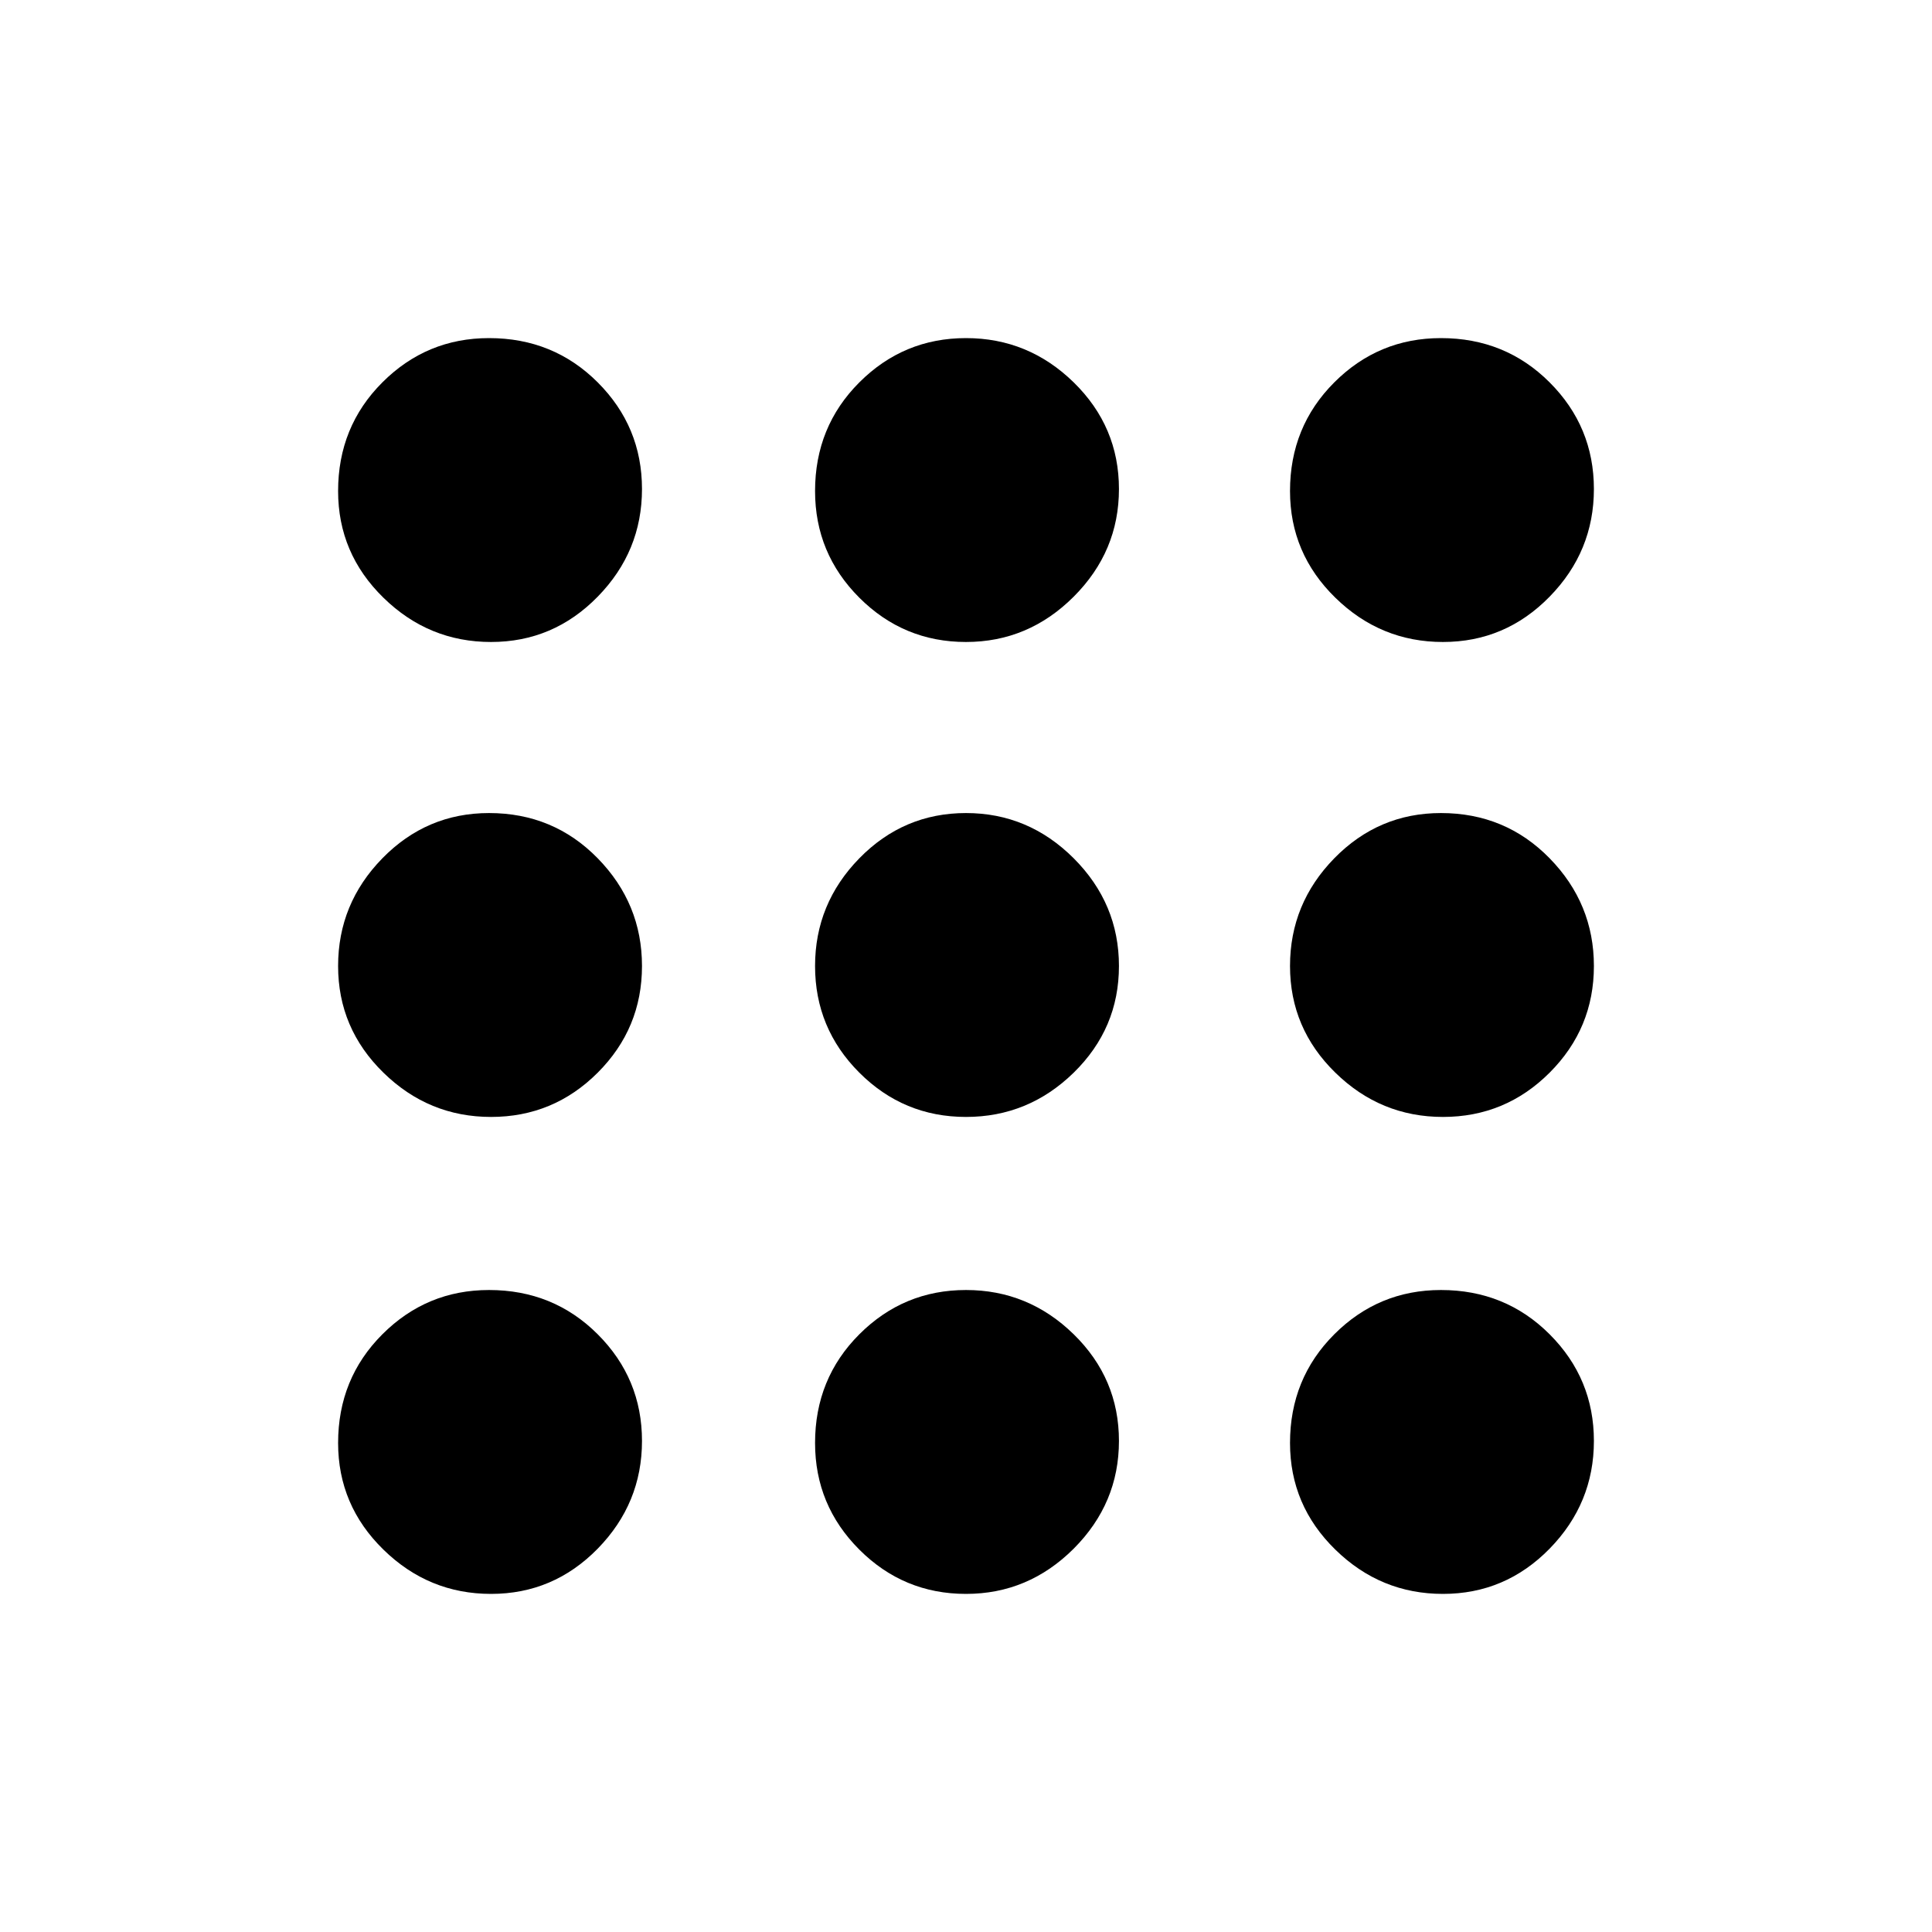 <svg xmlns="http://www.w3.org/2000/svg" height="24" width="24"><path d="M6.1 19.8q-.775 0-1.337-.55-.563-.55-.563-1.325 0-.8.55-1.35t1.325-.55q.8 0 1.35.55t.55 1.325q0 .775-.55 1.338-.55.562-1.325.562Zm5.9 0q-.775 0-1.325-.55-.55-.55-.55-1.325 0-.8.55-1.35t1.325-.55q.775 0 1.338.55.562.55.562 1.325 0 .775-.562 1.338-.563.562-1.338.562Zm5.925 0q-.775 0-1.337-.55-.563-.55-.563-1.325 0-.8.55-1.35t1.325-.55q.8 0 1.35.55t.55 1.325q0 .775-.55 1.338-.55.562-1.325.562ZM6.1 13.875q-.775 0-1.337-.55Q4.2 12.775 4.2 12q0-.775.55-1.338.55-.562 1.325-.562.8 0 1.35.562.55.563.55 1.338 0 .775-.55 1.325-.55.55-1.325.55Zm5.9 0q-.775 0-1.325-.55-.55-.55-.55-1.325 0-.775.55-1.338.55-.562 1.325-.562.775 0 1.338.562.562.563.562 1.338 0 .775-.562 1.325-.563.55-1.338.55Zm5.925 0q-.775 0-1.337-.55-.563-.55-.563-1.325 0-.775.55-1.338.55-.562 1.325-.562.8 0 1.35.562.55.563.55 1.338 0 .775-.55 1.325-.55.55-1.325.55ZM6.1 7.975q-.775 0-1.337-.55Q4.2 6.875 4.2 6.1q0-.8.55-1.35t1.325-.55q.8 0 1.35.55t.55 1.325q0 .775-.55 1.337-.55.563-1.325.563Zm5.9 0q-.775 0-1.325-.55-.55-.55-.55-1.325 0-.8.55-1.35T12 4.2q.775 0 1.338.55.562.55.562 1.325 0 .775-.562 1.337-.563.563-1.338.563Zm5.925 0q-.775 0-1.337-.55-.563-.55-.563-1.325 0-.8.55-1.35T17.9 4.2q.8 0 1.35.55t.55 1.325q0 .775-.55 1.337-.55.563-1.325.563Z"/></svg>